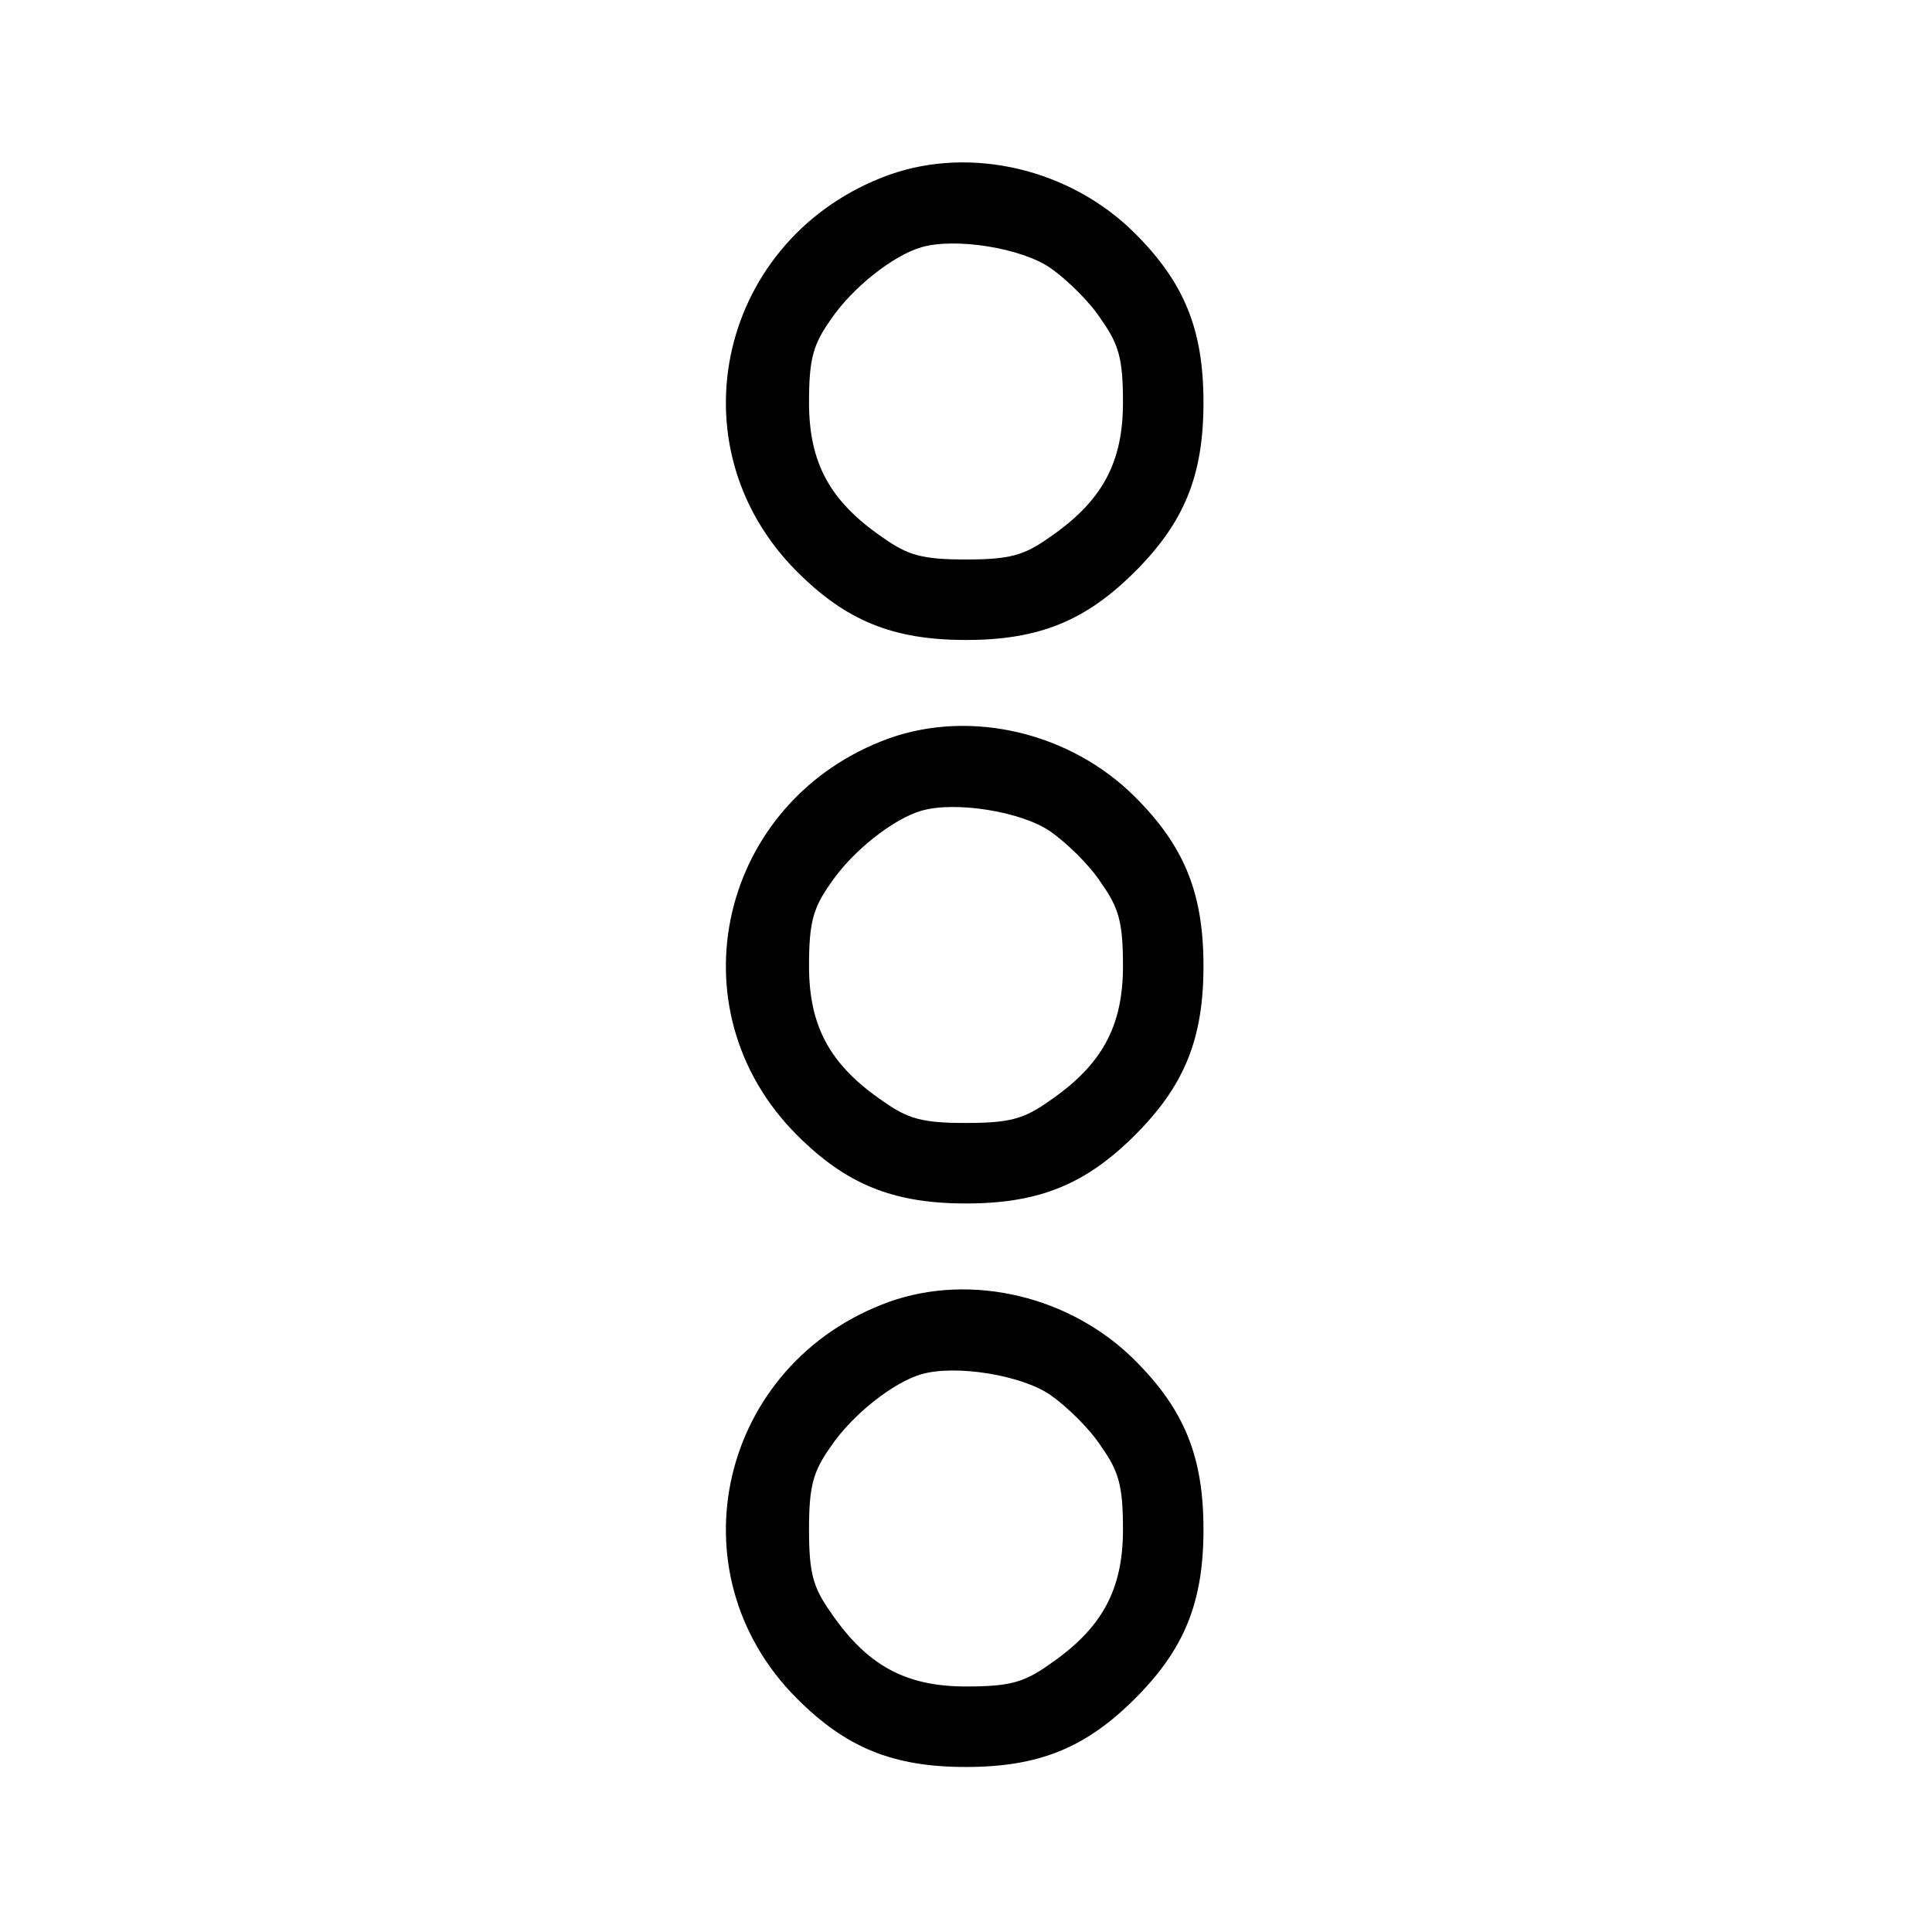 <?xml version="1.0" standalone="no"?>
<!DOCTYPE svg PUBLIC "-//W3C//DTD SVG 20010904//EN"
 "http://www.w3.org/TR/2001/REC-SVG-20010904/DTD/svg10.dtd">
<svg version="1.0" xmlns="http://www.w3.org/2000/svg"
 width="240pt" height="240pt" viewBox="0 0 240 240"
 preserveAspectRatio="xMidYMid meet">

<g transform="translate(0,240) scale(0.1,-0.1)"
fill="#000000" stroke="none">
<path d="M1105 2183 c-211 -76 -272 -336 -115 -493 61 -61 119 -85 210 -85 91
0 149 24 210 85 61 61 85 119 85 210 0 91 -24 149 -85 210 -80 80 -203 109
-305 73z m200 -116 c20 -14 49 -42 63 -64 22 -31 27 -49 27 -103 0 -75 -26
-123 -92 -168 -31 -22 -49 -27 -103 -27 -54 0 -72 5 -103 27 -66 45 -92 93
-92 168 0 54 5 72 27 103 27 40 78 80 113 90 42 12 124 -1 160 -26z"/>
<path d="M1105 1483 c-211 -76 -272 -336 -115 -493 61 -61 119 -85 210 -85 91
0 149 24 210 85 61 61 85 119 85 210 0 91 -24 149 -85 210 -80 80 -203 109
-305 73z m200 -116 c20 -14 49 -42 63 -64 22 -31 27 -49 27 -103 0 -75 -26
-123 -92 -168 -31 -22 -49 -27 -103 -27 -54 0 -72 5 -103 27 -66 45 -92 93
-92 168 0 54 5 72 27 103 27 40 78 80 113 90 42 12 124 -1 160 -26z"/>
<path d="M1105 783 c-211 -76 -272 -336 -115 -493 61 -61 119 -85 210 -85 91
0 149 24 210 85 61 61 85 119 85 210 0 91 -24 149 -85 210 -80 80 -203 109
-305 73z m200 -116 c20 -14 49 -42 63 -64 22 -31 27 -49 27 -103 0 -75 -26
-123 -92 -168 -31 -22 -49 -27 -103 -27 -75 0 -123 26 -168 92 -22 31 -27 49
-27 103 0 54 5 72 27 103 27 40 78 80 113 90 42 12 124 -1 160 -26z"/>
</g>
</svg>
